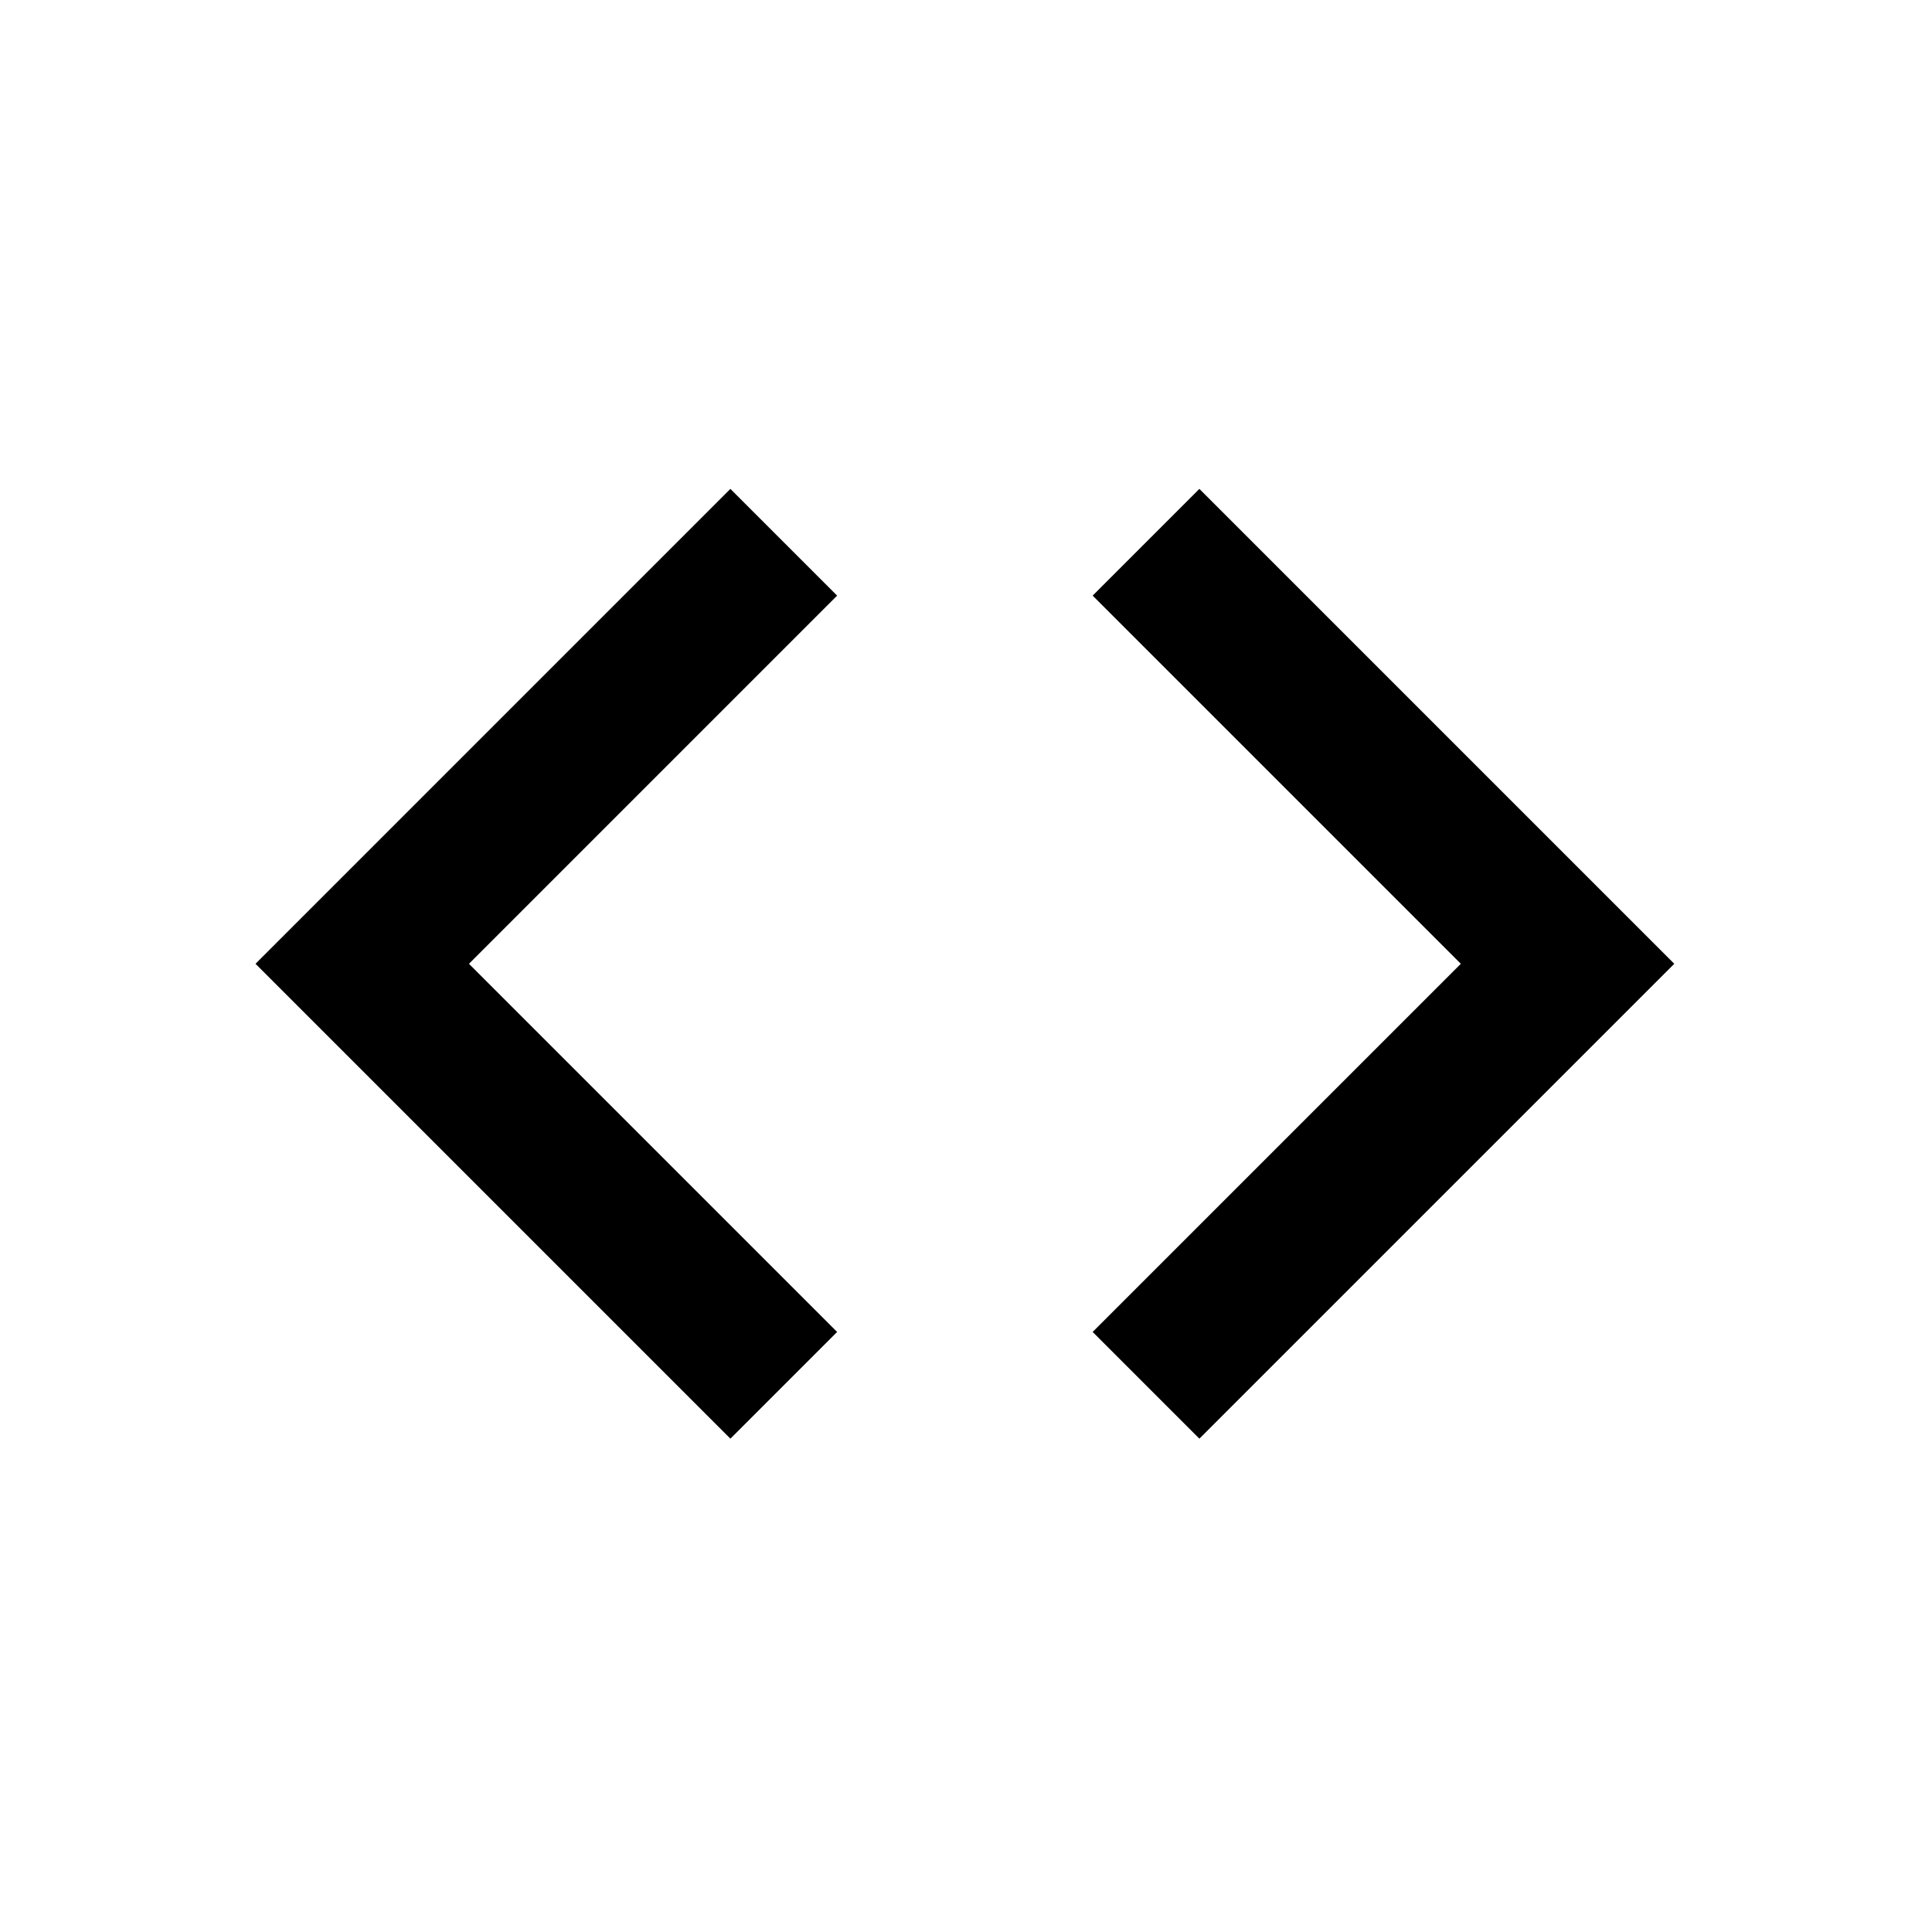 <svg width="64" height="64" viewBox="0 0 64 64" fill="none" xmlns="http://www.w3.org/2000/svg">
<path d="M25.963 17.963L12 31.927L25.963 45.89" stroke="black" stroke-width="5"/>
<path d="M37.963 45.89L51.927 31.927L37.963 17.963" stroke="black" stroke-width="5"/>
</svg>
